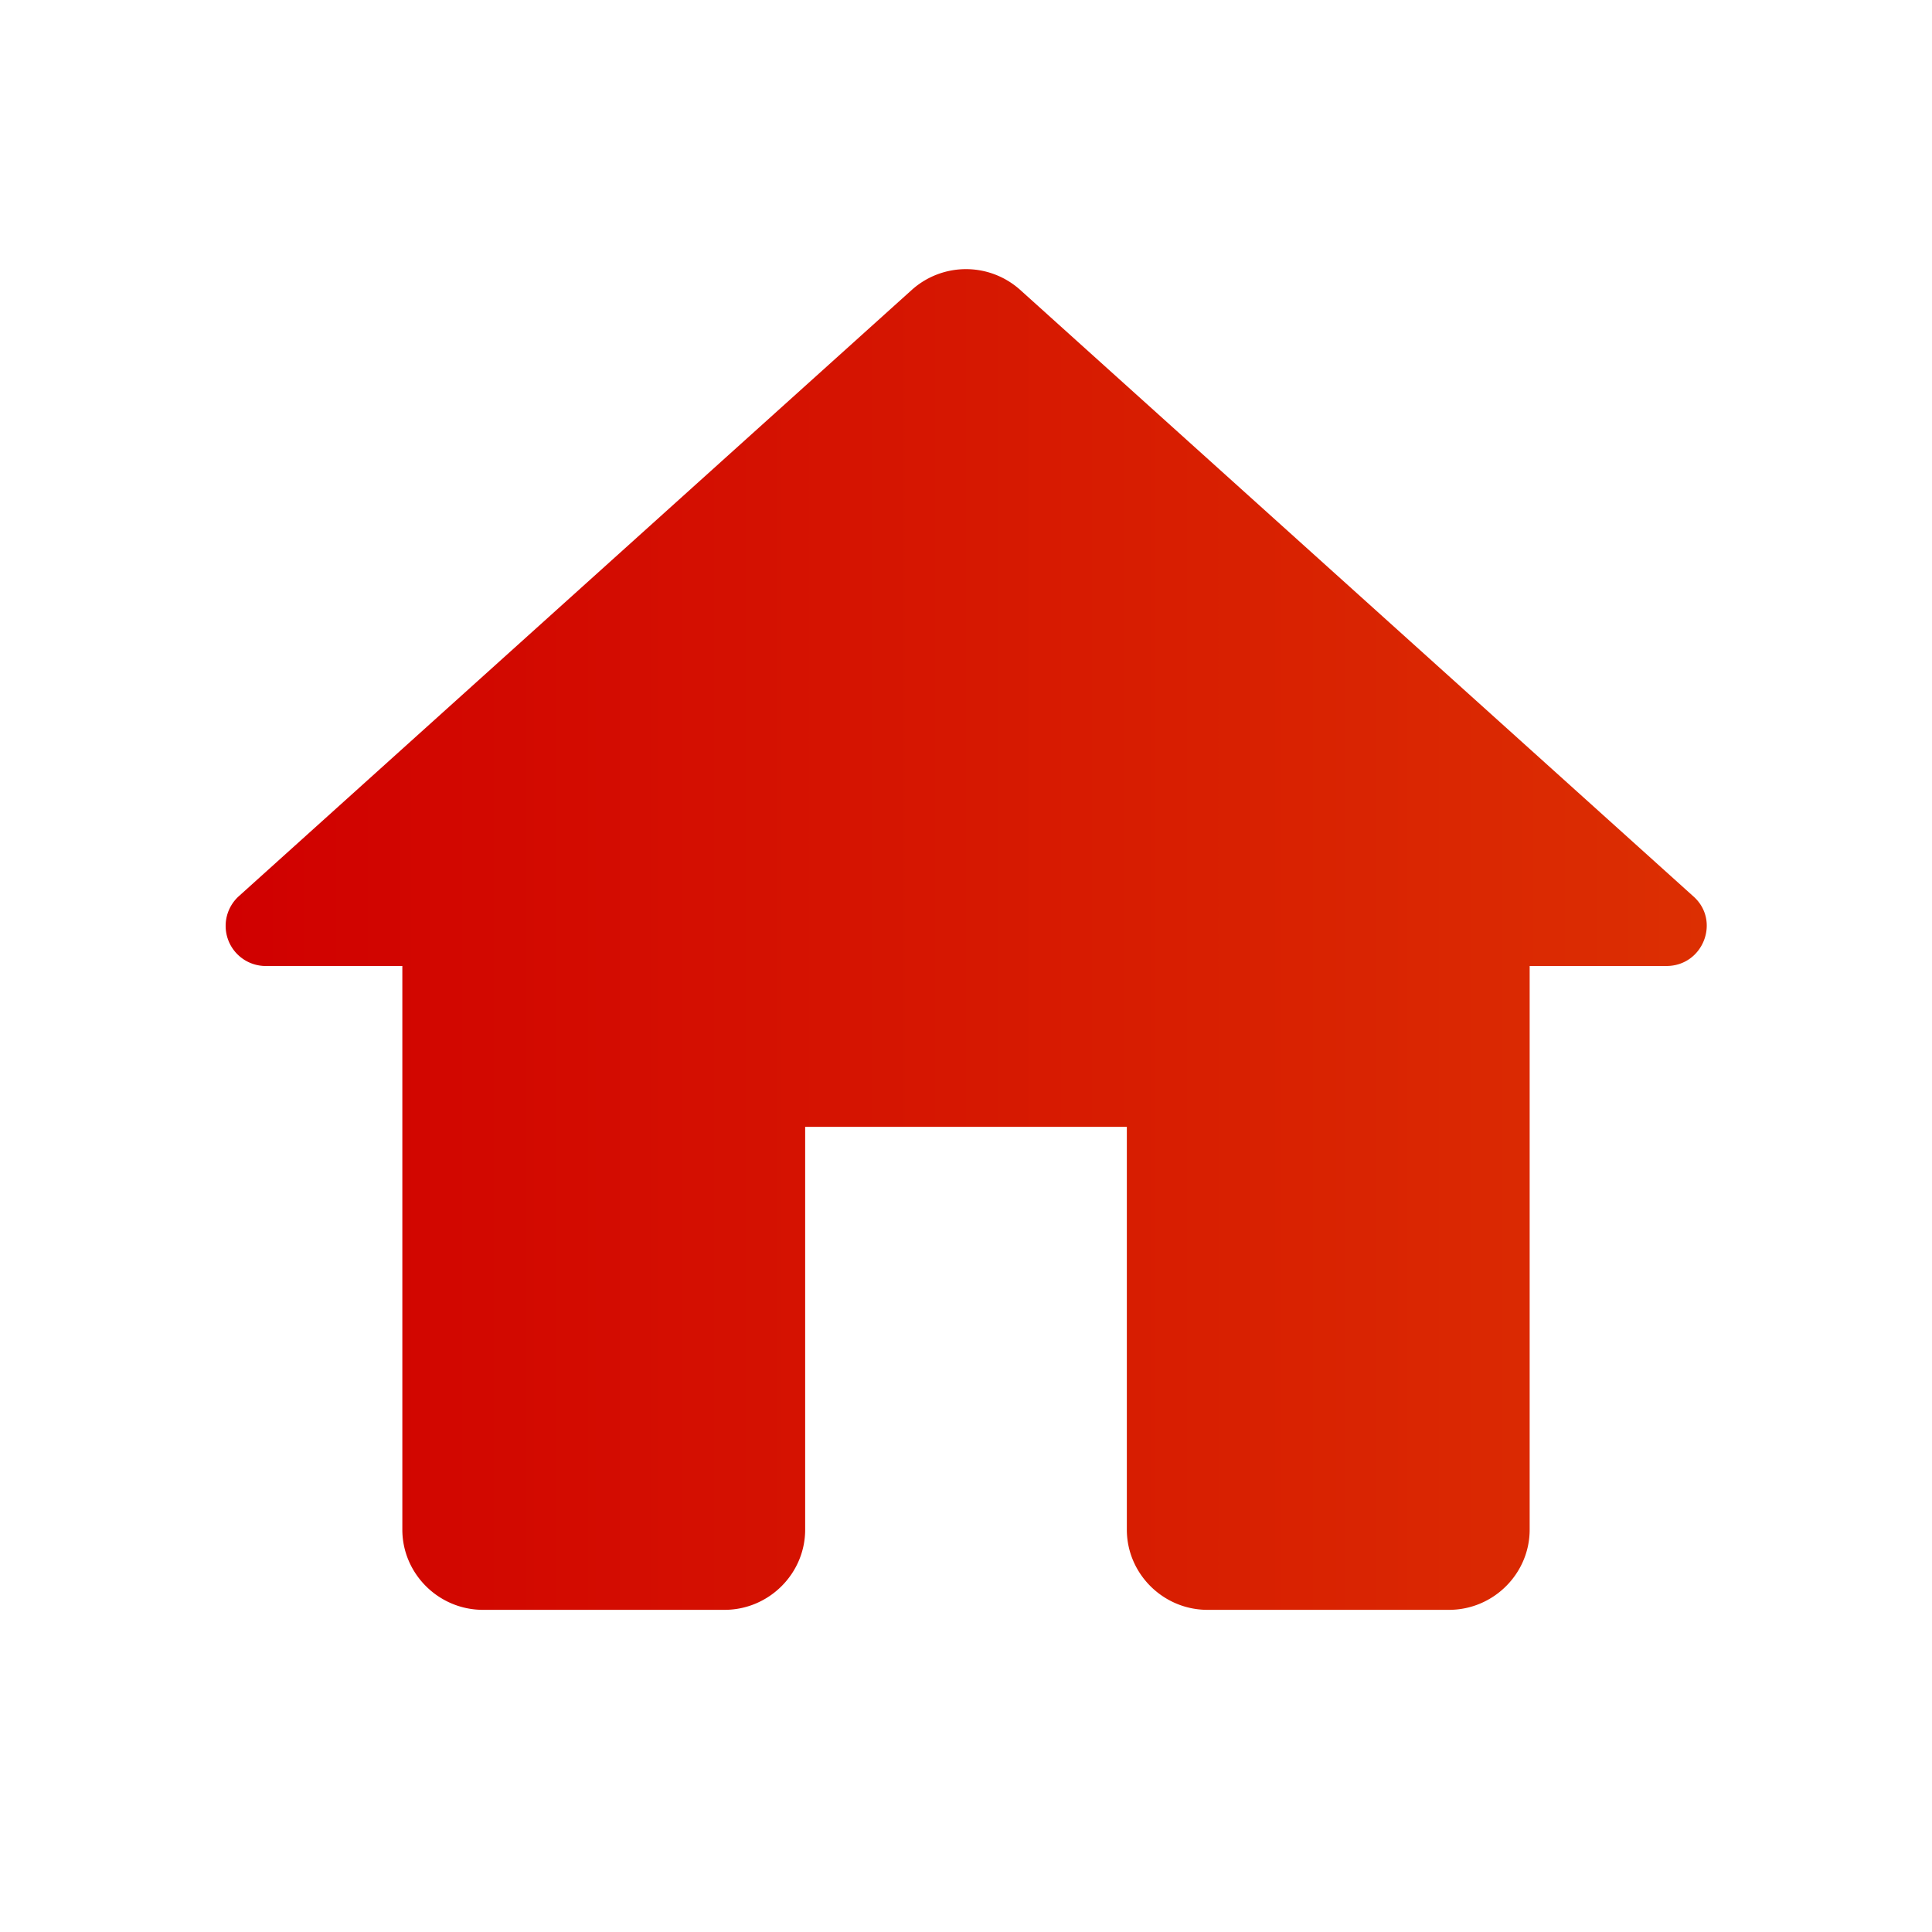 <svg fill="none" xmlns="http://www.w3.org/2000/svg" viewBox="0 0 40 40"><path d="M16.67 31.67v-8.34h6.66v8.34c0 .91.75 1.66 1.67 1.66h5c.92 0 1.67-.75 1.67-1.66V20h2.83c.77 0 1.13-.95.55-1.45L21.12 6a1.68 1.68 0 00-2.24 0L4.95 18.55A.83.83 0 005.5 20h2.83v11.67c0 .91.75 1.66 1.67 1.66h5c.92 0 1.67-.75 1.67-1.66z" fill="url(#paint0_linear)"/><defs><linearGradient id="paint0_linear" x1="4.67" y1="19.45" x2="35.34" y2="19.45" gradientUnits="userSpaceOnUse"><stop stop-color="#D00000"/><stop offset="1" stop-color="#DC2F02"/></linearGradient></defs></svg>